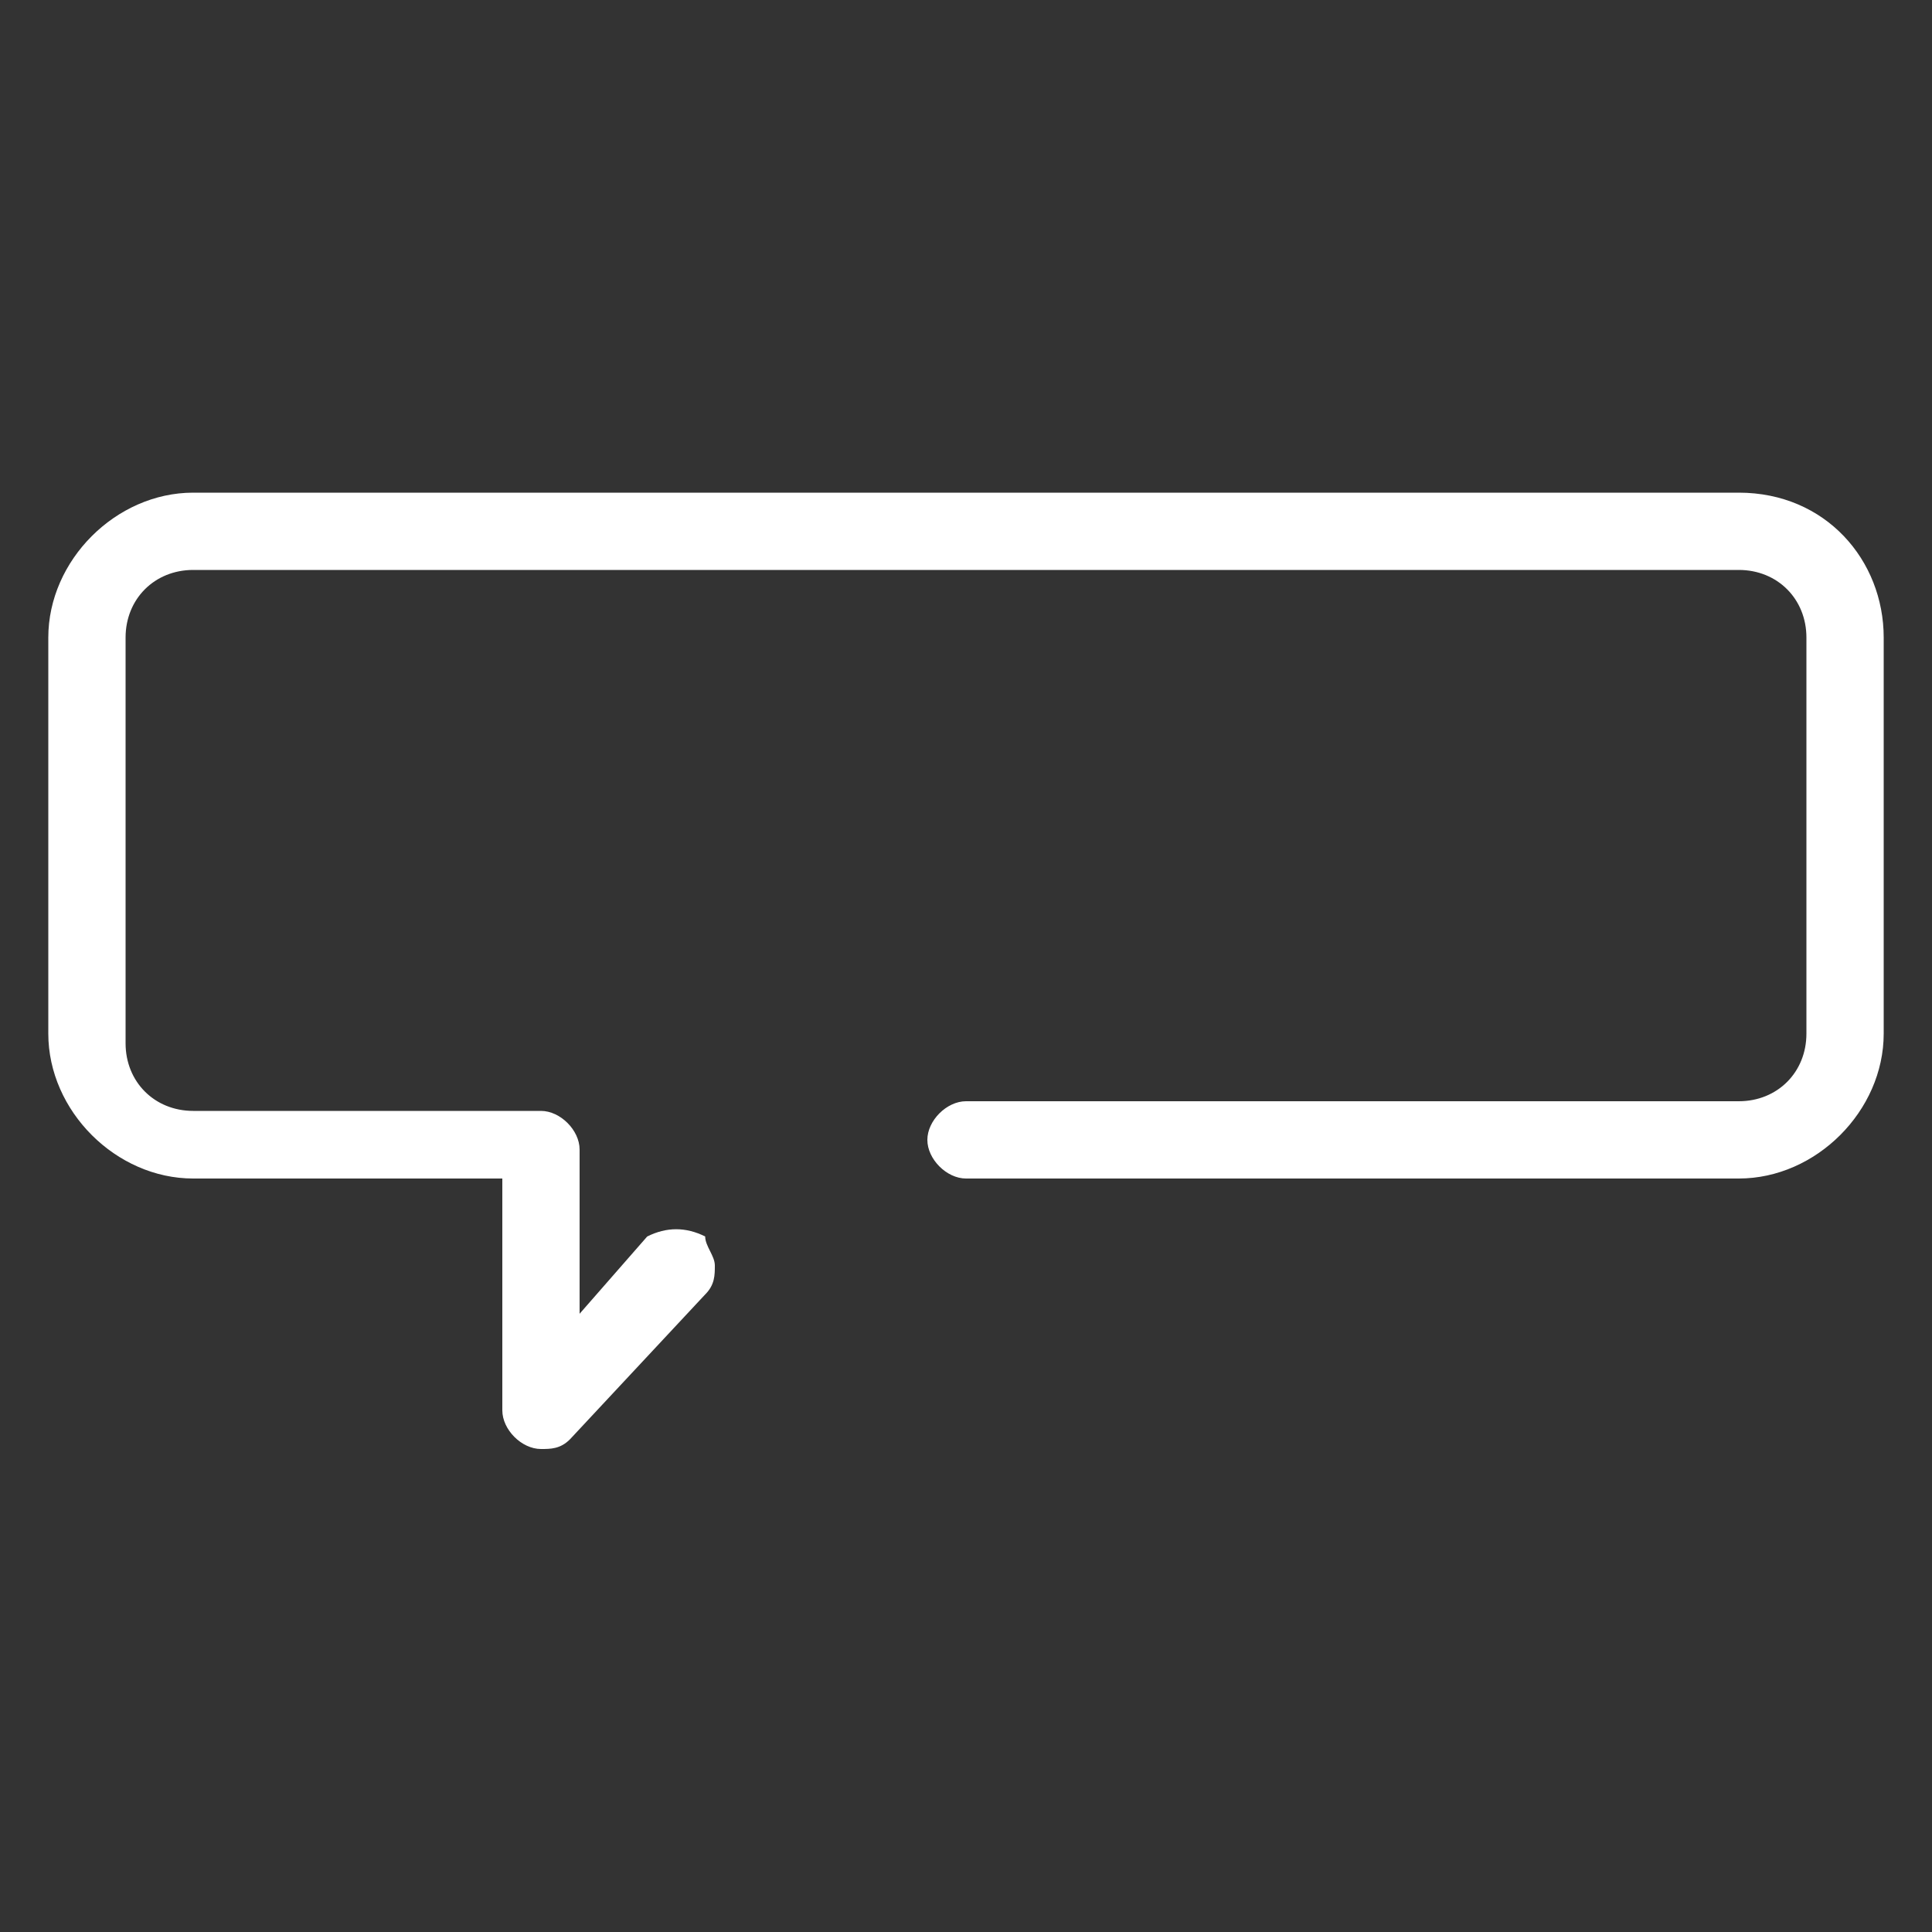 <?xml version="1.0" encoding="utf-8"?>
<!-- Generator: Adobe Illustrator 25.0.1, SVG Export Plug-In . SVG Version: 6.00 Build 0)  -->
<svg version="1.1" id="Layer_1" xmlns="http://www.w3.org/2000/svg" xmlns:xlink="http://www.w3.org/1999/xlink" x="0px" y="0px"
	 viewBox="0 0 20 20" style="enable-background:new 0 0 20 20;" xml:space="preserve">
<rect x="0" y="0" width="20" height="20" fill="#333333" stroke="none"/>
<style type="text/css">
	.st0{fill:#FFFFFF;}
</style>
<path class="st0" d="M18,5.1H2c-0.8,0-1.5,0.7-1.5,1.5v4.1c0,0.8,0.7,1.5,1.5,1.5h3.2v2.4c0,0.2,0.2,0.4,0.4,0.4
	c0.1,0,0.2,0,0.3-0.1l1.4-1.5c0.1-0.1,0.1-0.2,0.1-0.3c0-0.1-0.1-0.2-0.1-0.3c-0.2-0.1-0.4-0.1-0.6,0l-0.7,0.8v-1.7
	c0-0.2-0.2-0.4-0.4-0.4H2c-0.4,0-0.7-0.3-0.7-0.7V6.6c0-0.4,0.3-0.7,0.7-0.7H18c0.4,0,0.7,0.3,0.7,0.7v4.1c0,0.4-0.3,0.7-0.7,0.7h-8
	c-0.2,0-0.4,0.2-0.4,0.4c0,0.2,0.2,0.4,0.4,0.4h8c0.8,0,1.5-0.7,1.5-1.5V6.6C19.5,5.8,18.9,5.1,18,5.1z"/>
</svg>
